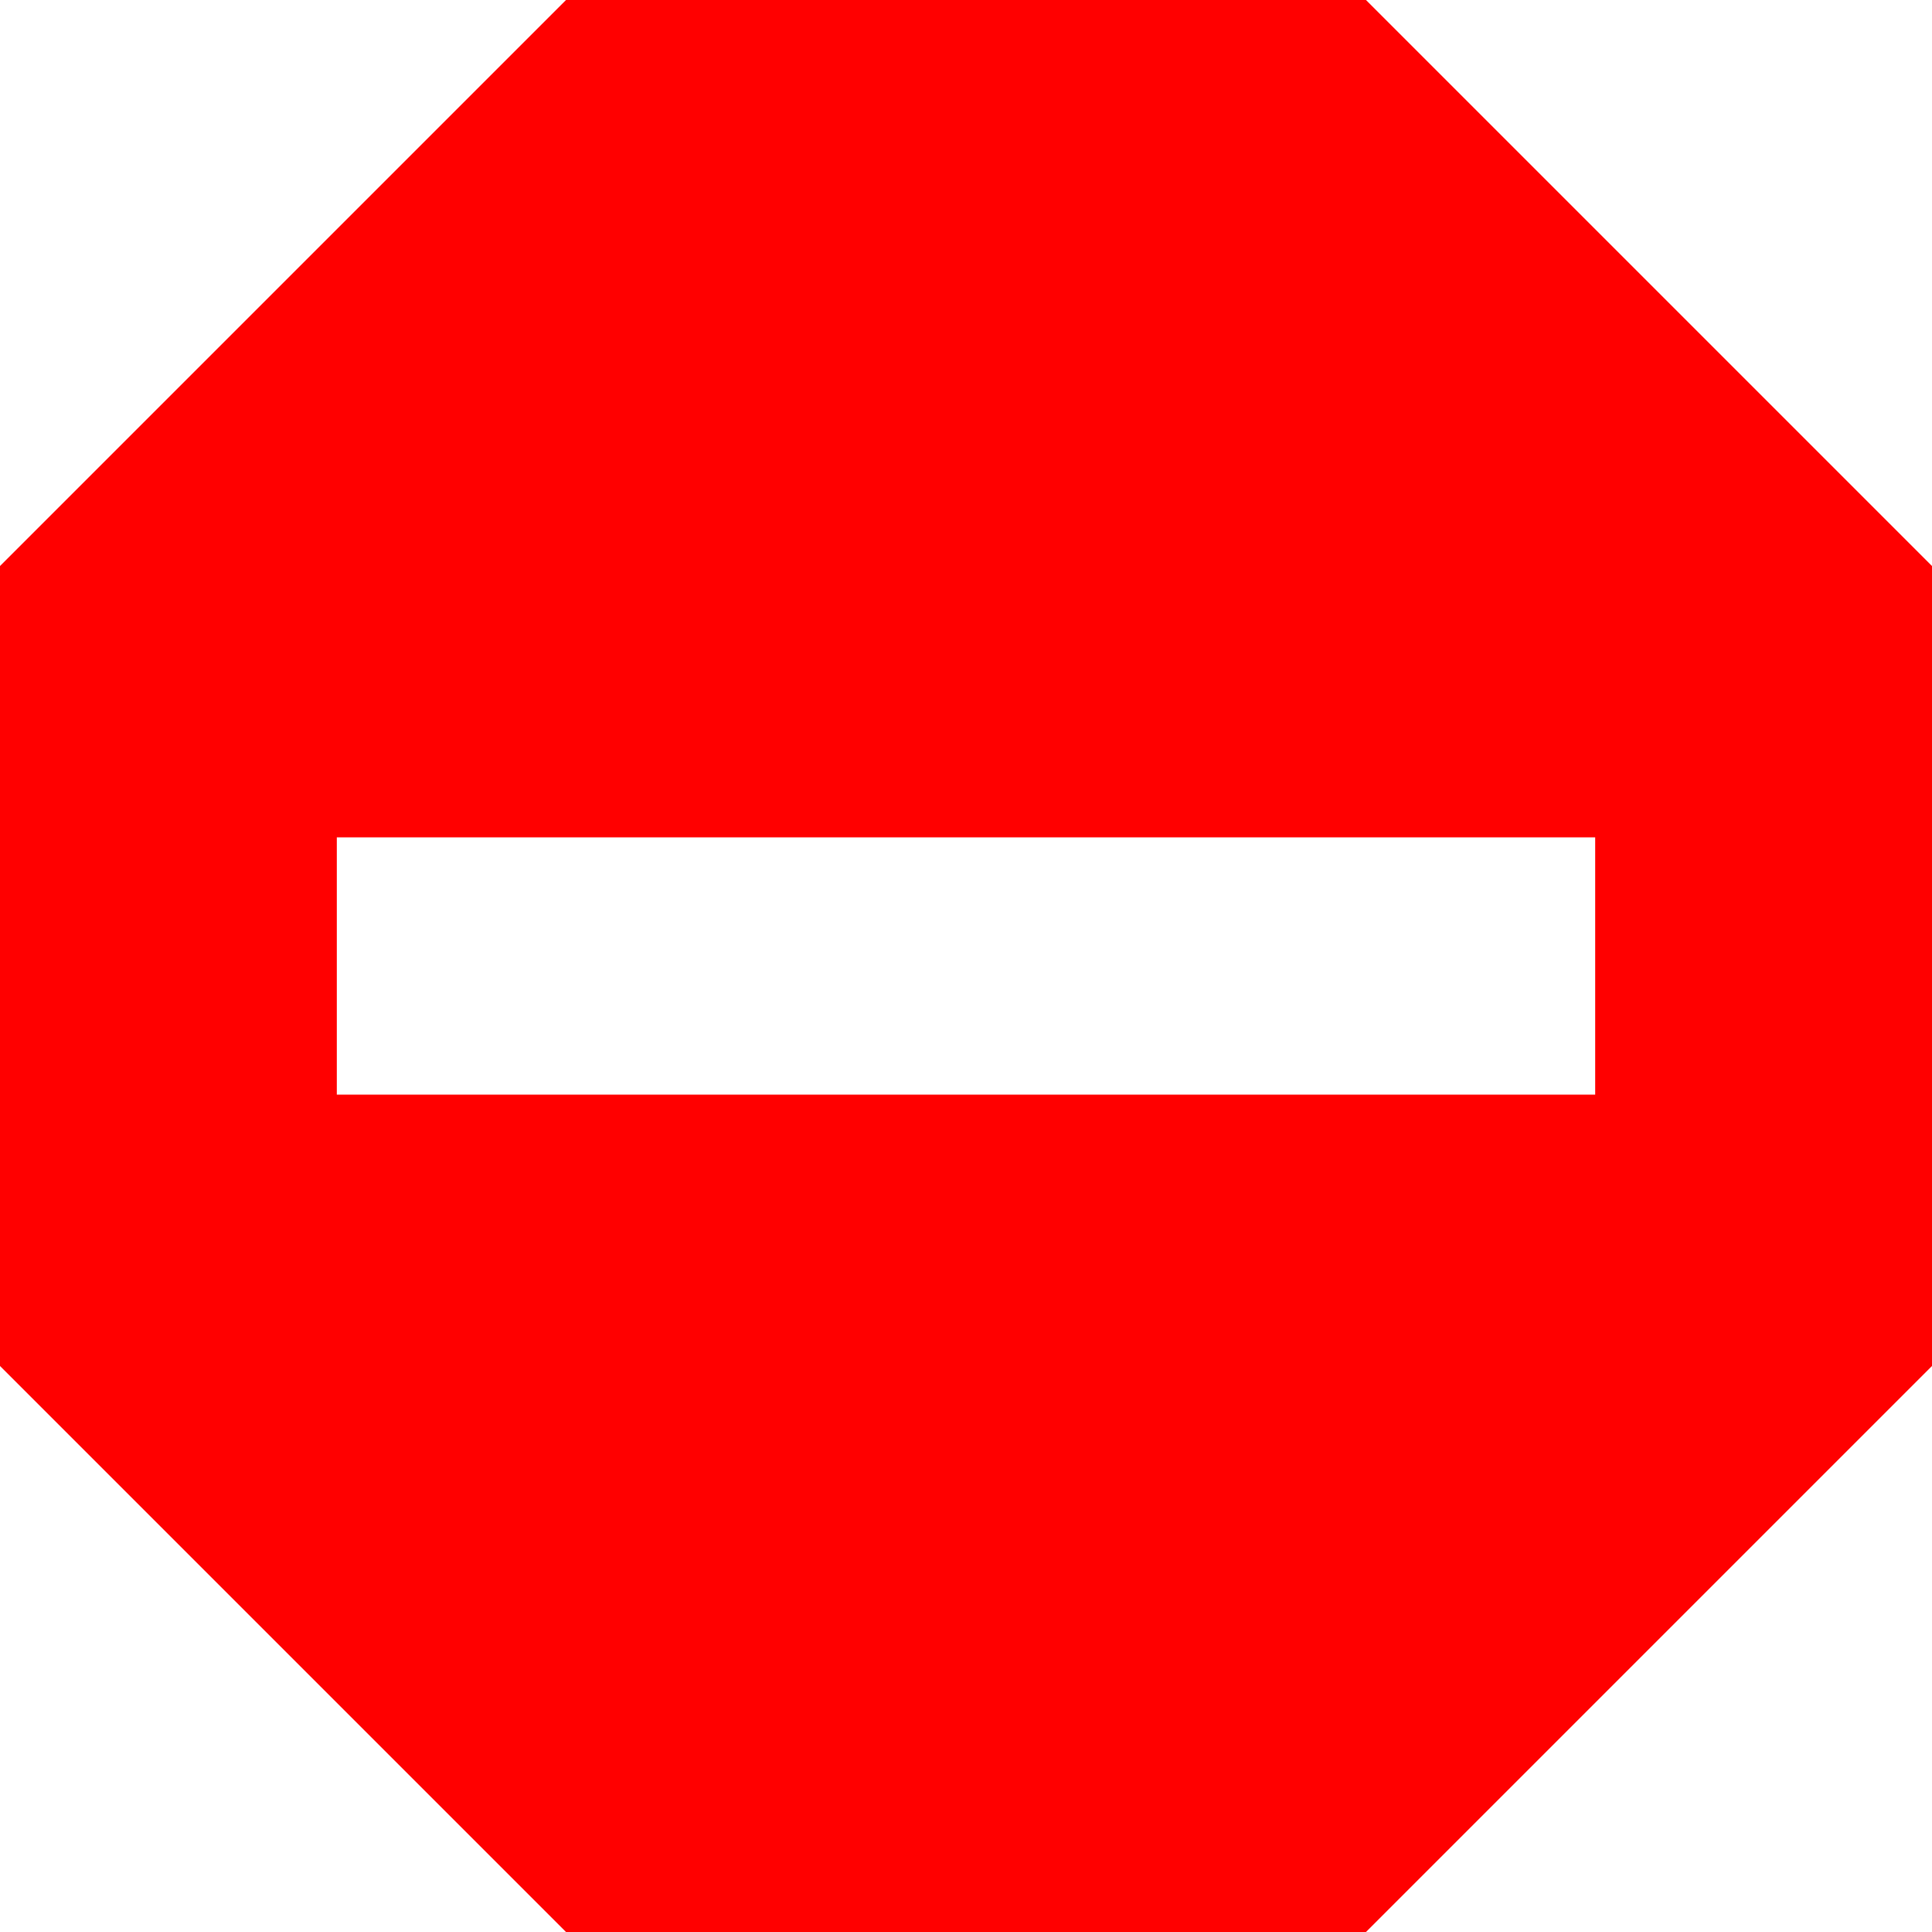 <svg xmlns="http://www.w3.org/2000/svg" xmlns:xlink="http://www.w3.org/1999/xlink" xml:space="preserve" version="1.1" style="shape-rendering:geometricPrecision;text-rendering:geometricPrecision;image-rendering:optimizeQuality;" viewBox="0 0 413 413" x="0px" y="0px" fill-rule="evenodd" clip-rule="evenodd"><defs><style type="text/css">
   
    .fil0 {fill:red}
   
  </style></defs><g><path class="fil0" d="M121 0l-121 121 0 171 121 121 171 0 121 -121 0 -171 -121 -121 -171 0zm-49 179l269 0 0 55 -269 0 0 -55z"/></g></svg>